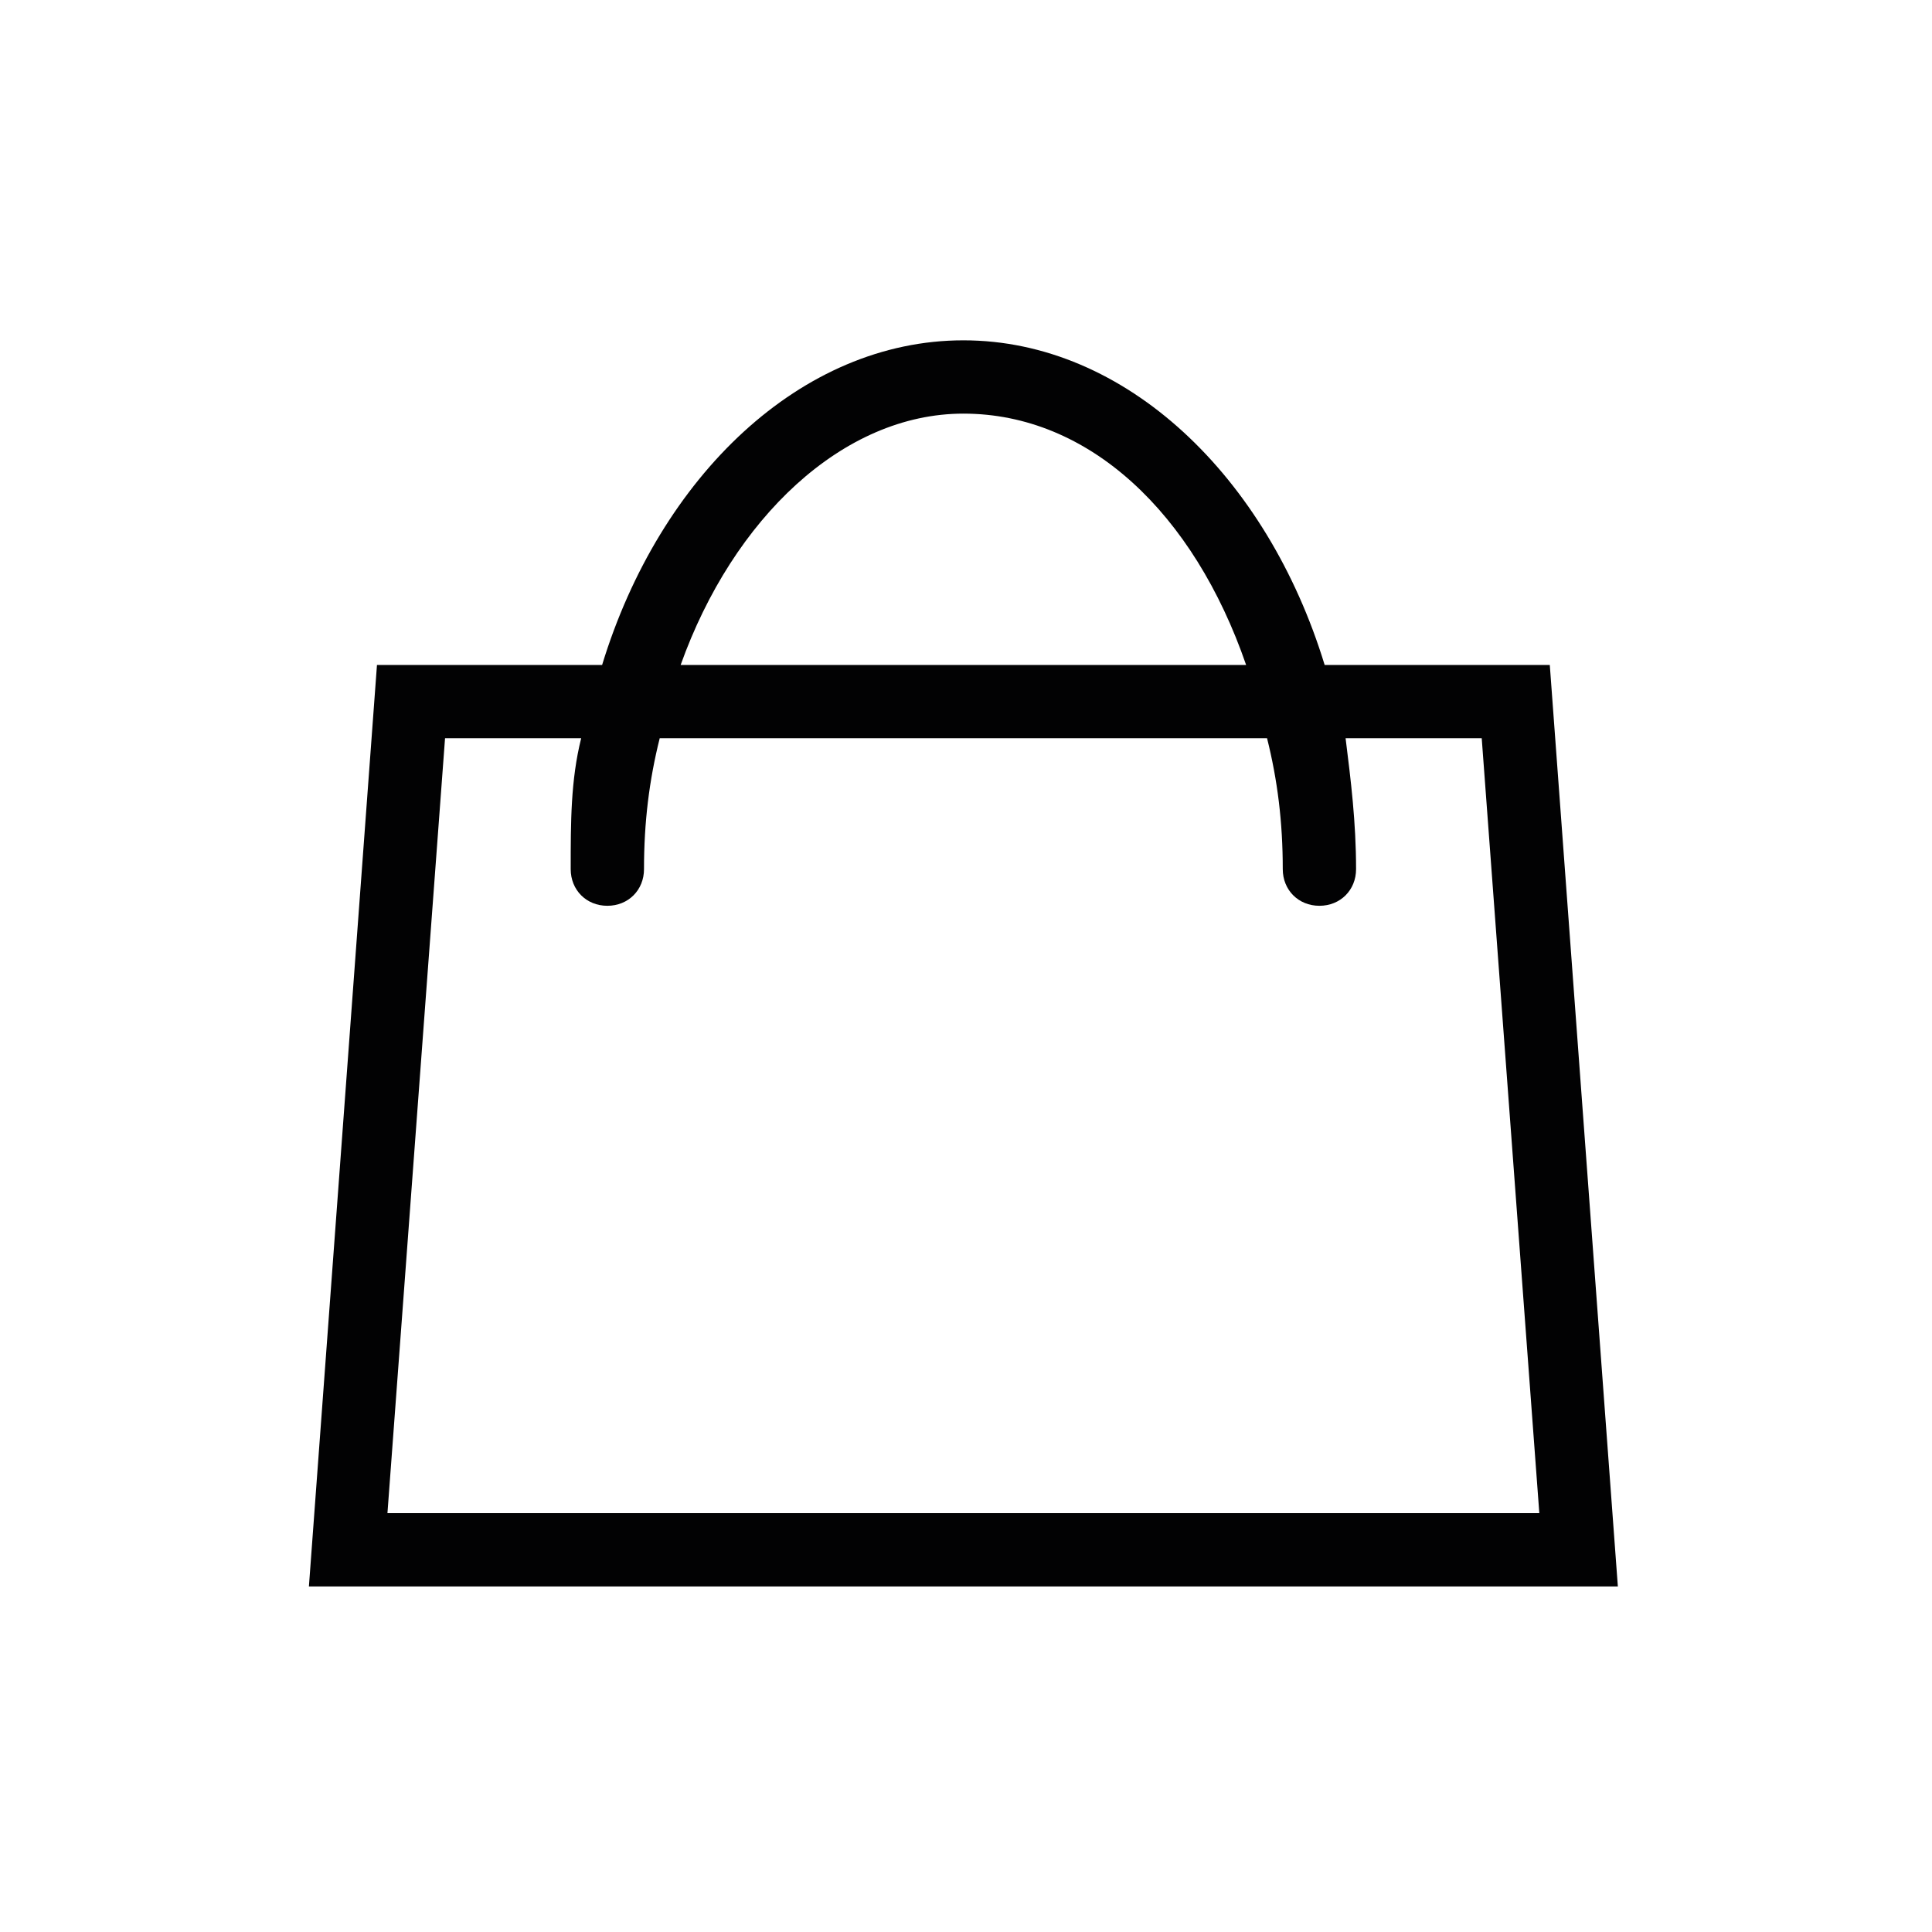 <?xml version="1.0" encoding="utf-8"?>
<!-- Generator: Adobe Illustrator 22.1.0, SVG Export Plug-In . SVG Version: 6.00 Build 0)  -->
<svg version="1.1" id="Ebene_1" xmlns="http://www.w3.org/2000/svg" xmlns:xlink="http://www.w3.org/1999/xlink" x="0px" y="0px"
	 viewBox="0 0 36.9 36.9" style="enable-background:new 0 0 36.9 36.9;" xml:space="preserve">
<style type="text/css">
	.st0{fill:#020203;}
</style>
<path class="st0" d="M29.6,12.7h-4.3c-1.1-3.6-3.8-6.2-6.9-6.2s-5.8,2.6-6.9,6.2H7.2L5.9,30.3h25L29.6,12.7z M18.4,7.9
	c2.4,0,4.4,1.9,5.4,4.8H13C14,9.9,16.1,7.9,18.4,7.9z M7.4,28.9l1.1-14.8h2.6c-0.2,0.8-0.2,1.6-0.2,2.5c0,0.4,0.3,0.7,0.7,0.7
	s0.7-0.3,0.7-0.7c0-0.9,0.1-1.7,0.3-2.5h11.6c0.2,0.8,0.3,1.6,0.3,2.5c0,0.4,0.3,0.7,0.7,0.7s0.7-0.3,0.7-0.7c0-0.9-0.1-1.7-0.2-2.5
	h2.6l1.1,14.8H7.4z"/>
</svg>
